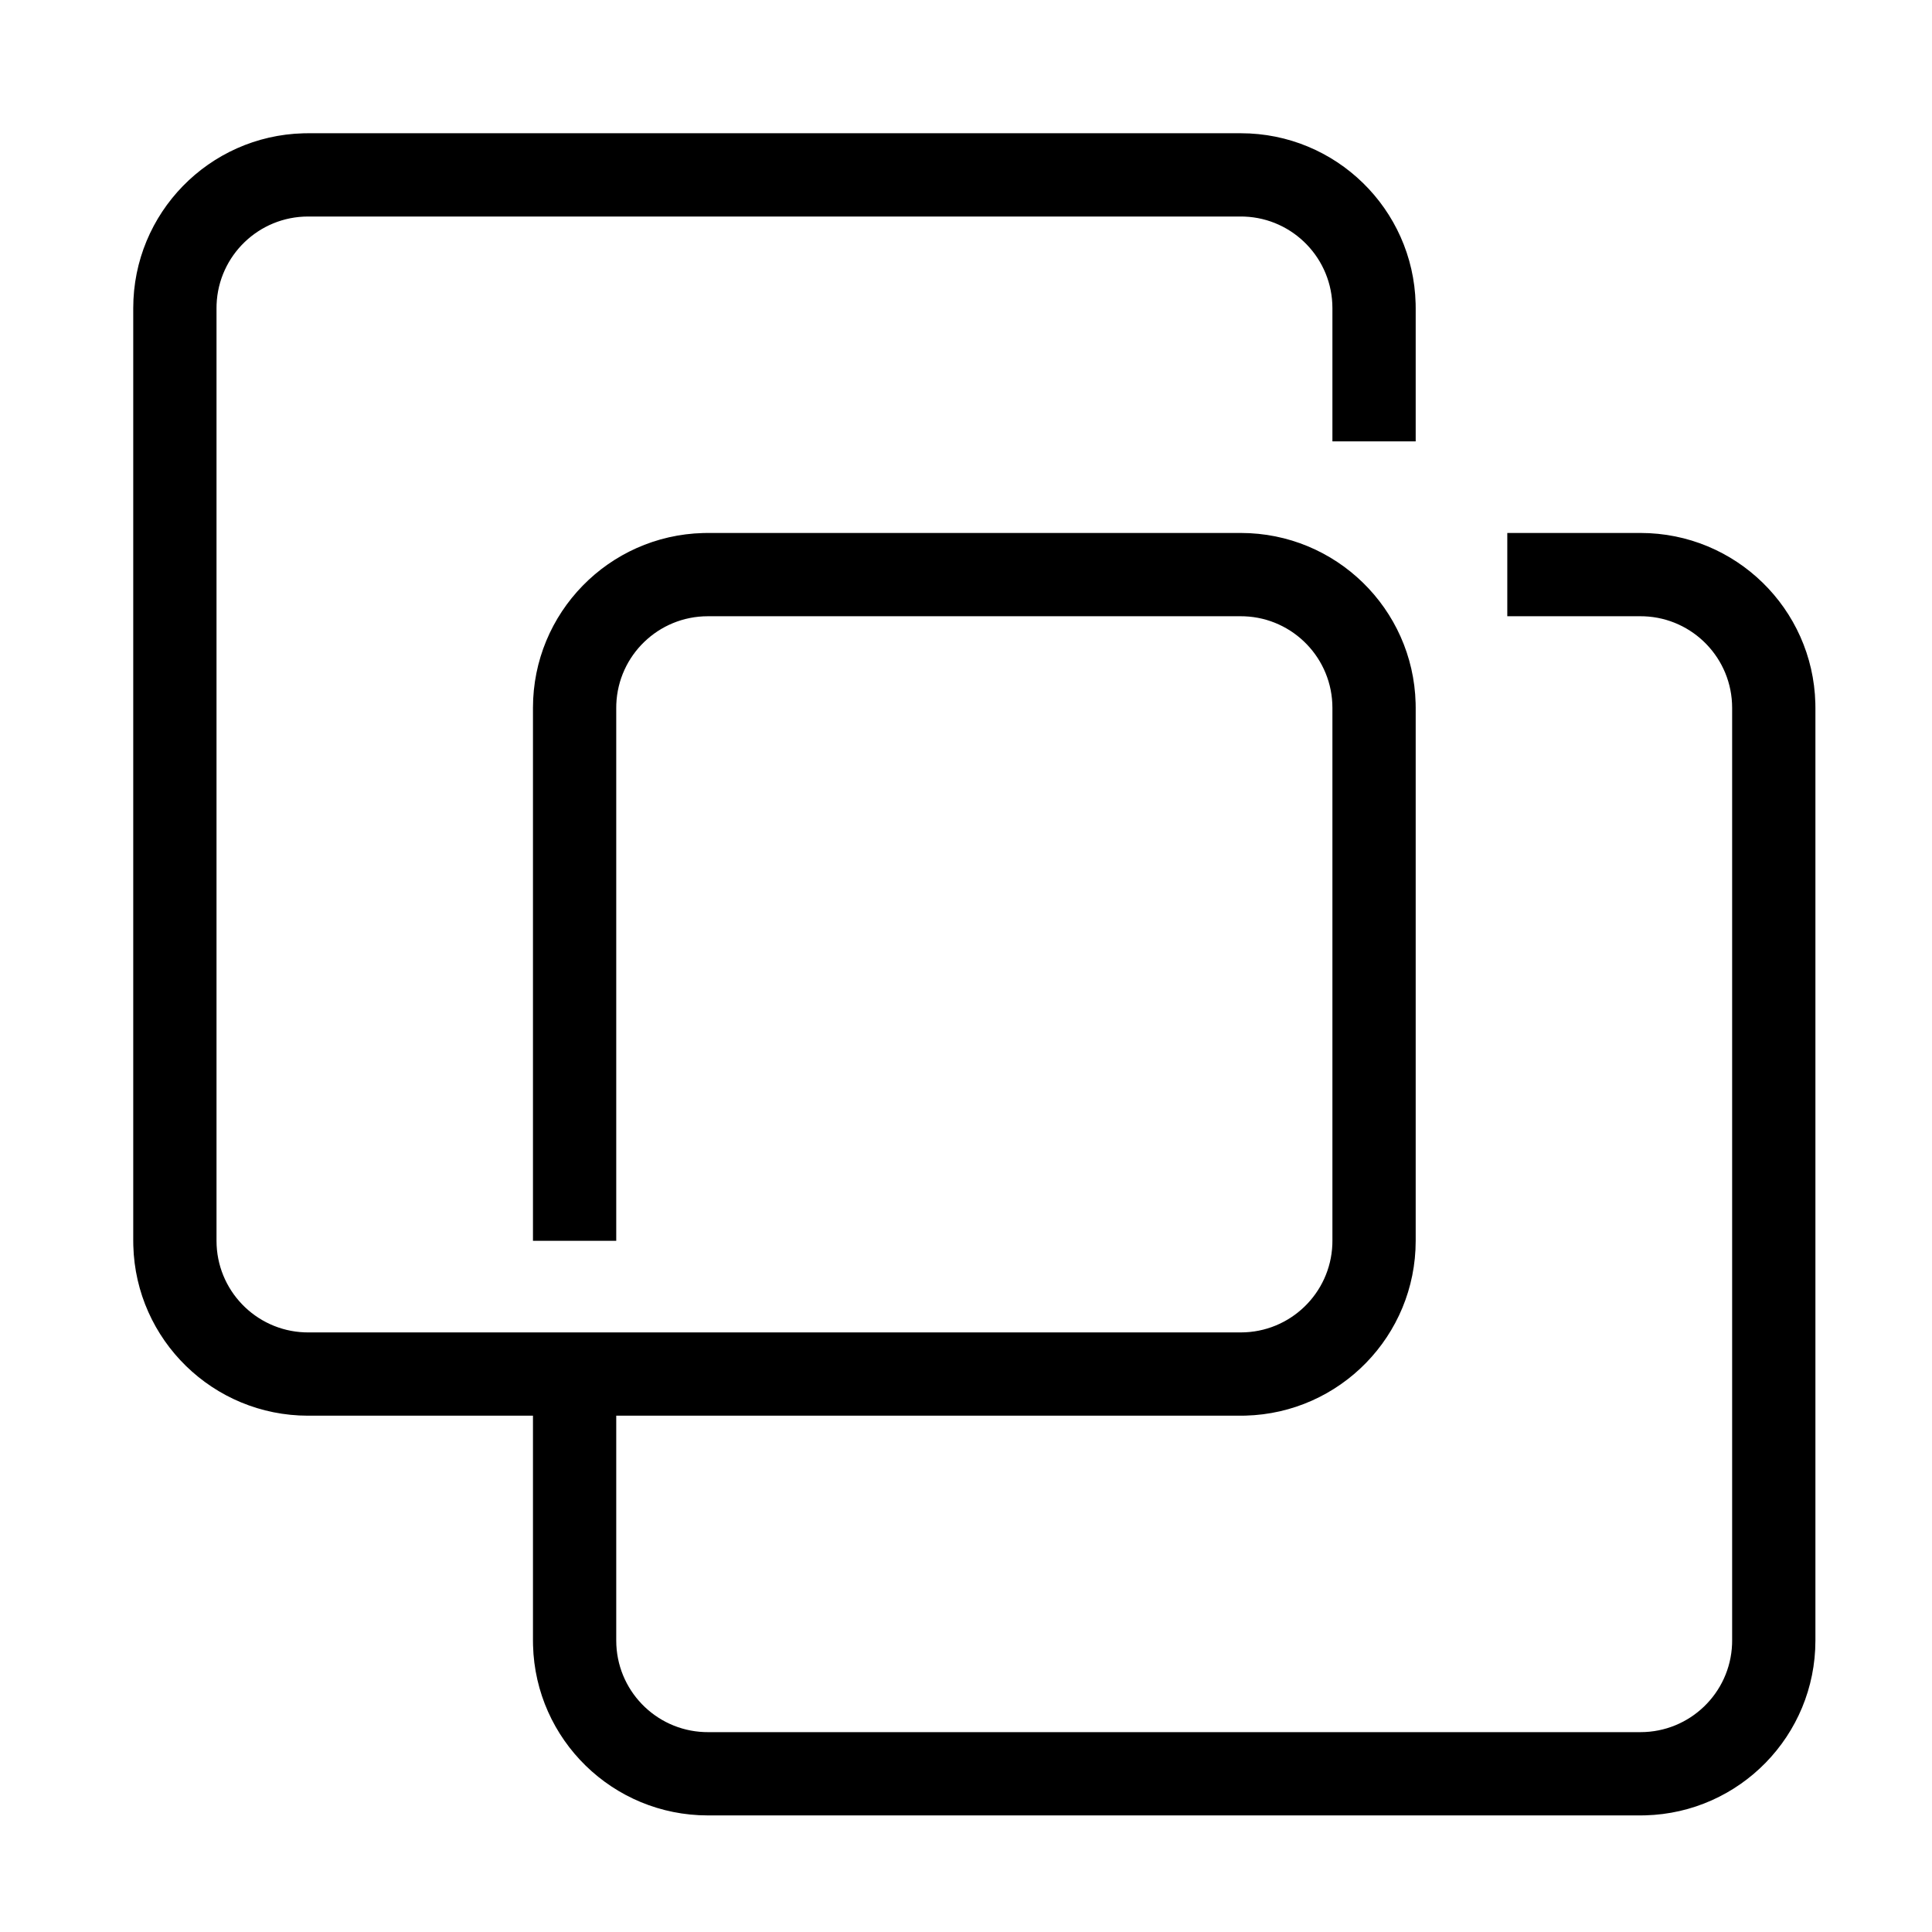 <?xml version="1.0" encoding="UTF-8"?>
<svg  viewBox="0 0 116 116" version="1.1" xmlns="http://www.w3.org/2000/svg" xmlns:xlink="http://www.w3.org/1999/xlink">
    <title>two-squares-joined</title>
    <g id="two-squares-joined" stroke="none" stroke-width="1" fill="none" fill-rule="evenodd">
        <path d="M74.5,8 C80.204,8 84.846,12.548 84.996,18.216 L85,18.5 L85,26.5 L80,26.5 L80,18.5 C80,15.537 77.656,13.12 74.721,13.004 L74.5,13 L18.5,13 C15.537,13 13.12,15.344 13.004,18.279 L13,18.5 L13,74.5 C13,77.463 15.344,79.88 18.279,79.996 L18.5,80 L74.5,80 C77.463,80 79.88,77.656 79.996,74.721 L80,74.5 L80,42.5 C80,39.537 77.656,37.12 74.721,37.004 L74.5,37 L42.5,37 C39.537,37 37.12,39.344 37.004,42.279 L37,42.5 L37,74.5 L32,74.5 L32,42.5 C32,36.796 36.548,32.154 42.216,32.004 L42.5,32 L74.5,32 C80.204,32 84.846,36.548 84.996,42.216 L85,42.5 L85,74.5 C85,80.204 80.452,84.846 74.784,84.996 L74.5,85 L37,85 L37,98.5 C37,101.463 39.344,103.88 42.279,103.996 L42.5,104 L98.5,104 C101.463,104 103.88,101.656 103.996,98.721 L104,98.5 L104,42.5 C104,39.537 101.656,37.12 98.721,37.004 L98.5,37 L90.5,37 L90.5,32 L98.5,32 C104.204,32 108.846,36.548 108.996,42.216 L109,42.5 L109,98.5 C109,104.204 104.452,108.846 98.784,108.996 L98.5,109 L42.5,109 C36.796,109 32.154,104.452 32.004,98.784 L32,98.5 L32,85 L18.5,85 C12.796,85 8.154,80.452 8.004,74.784 L8,74.5 L8,18.5 C8,12.796 12.548,8.154 18.216,8.004 L18.5,8 L74.5,8 Z" id="Shape" fill="#000000" fill-rule="nonzero"></path>
    </g>
</svg>